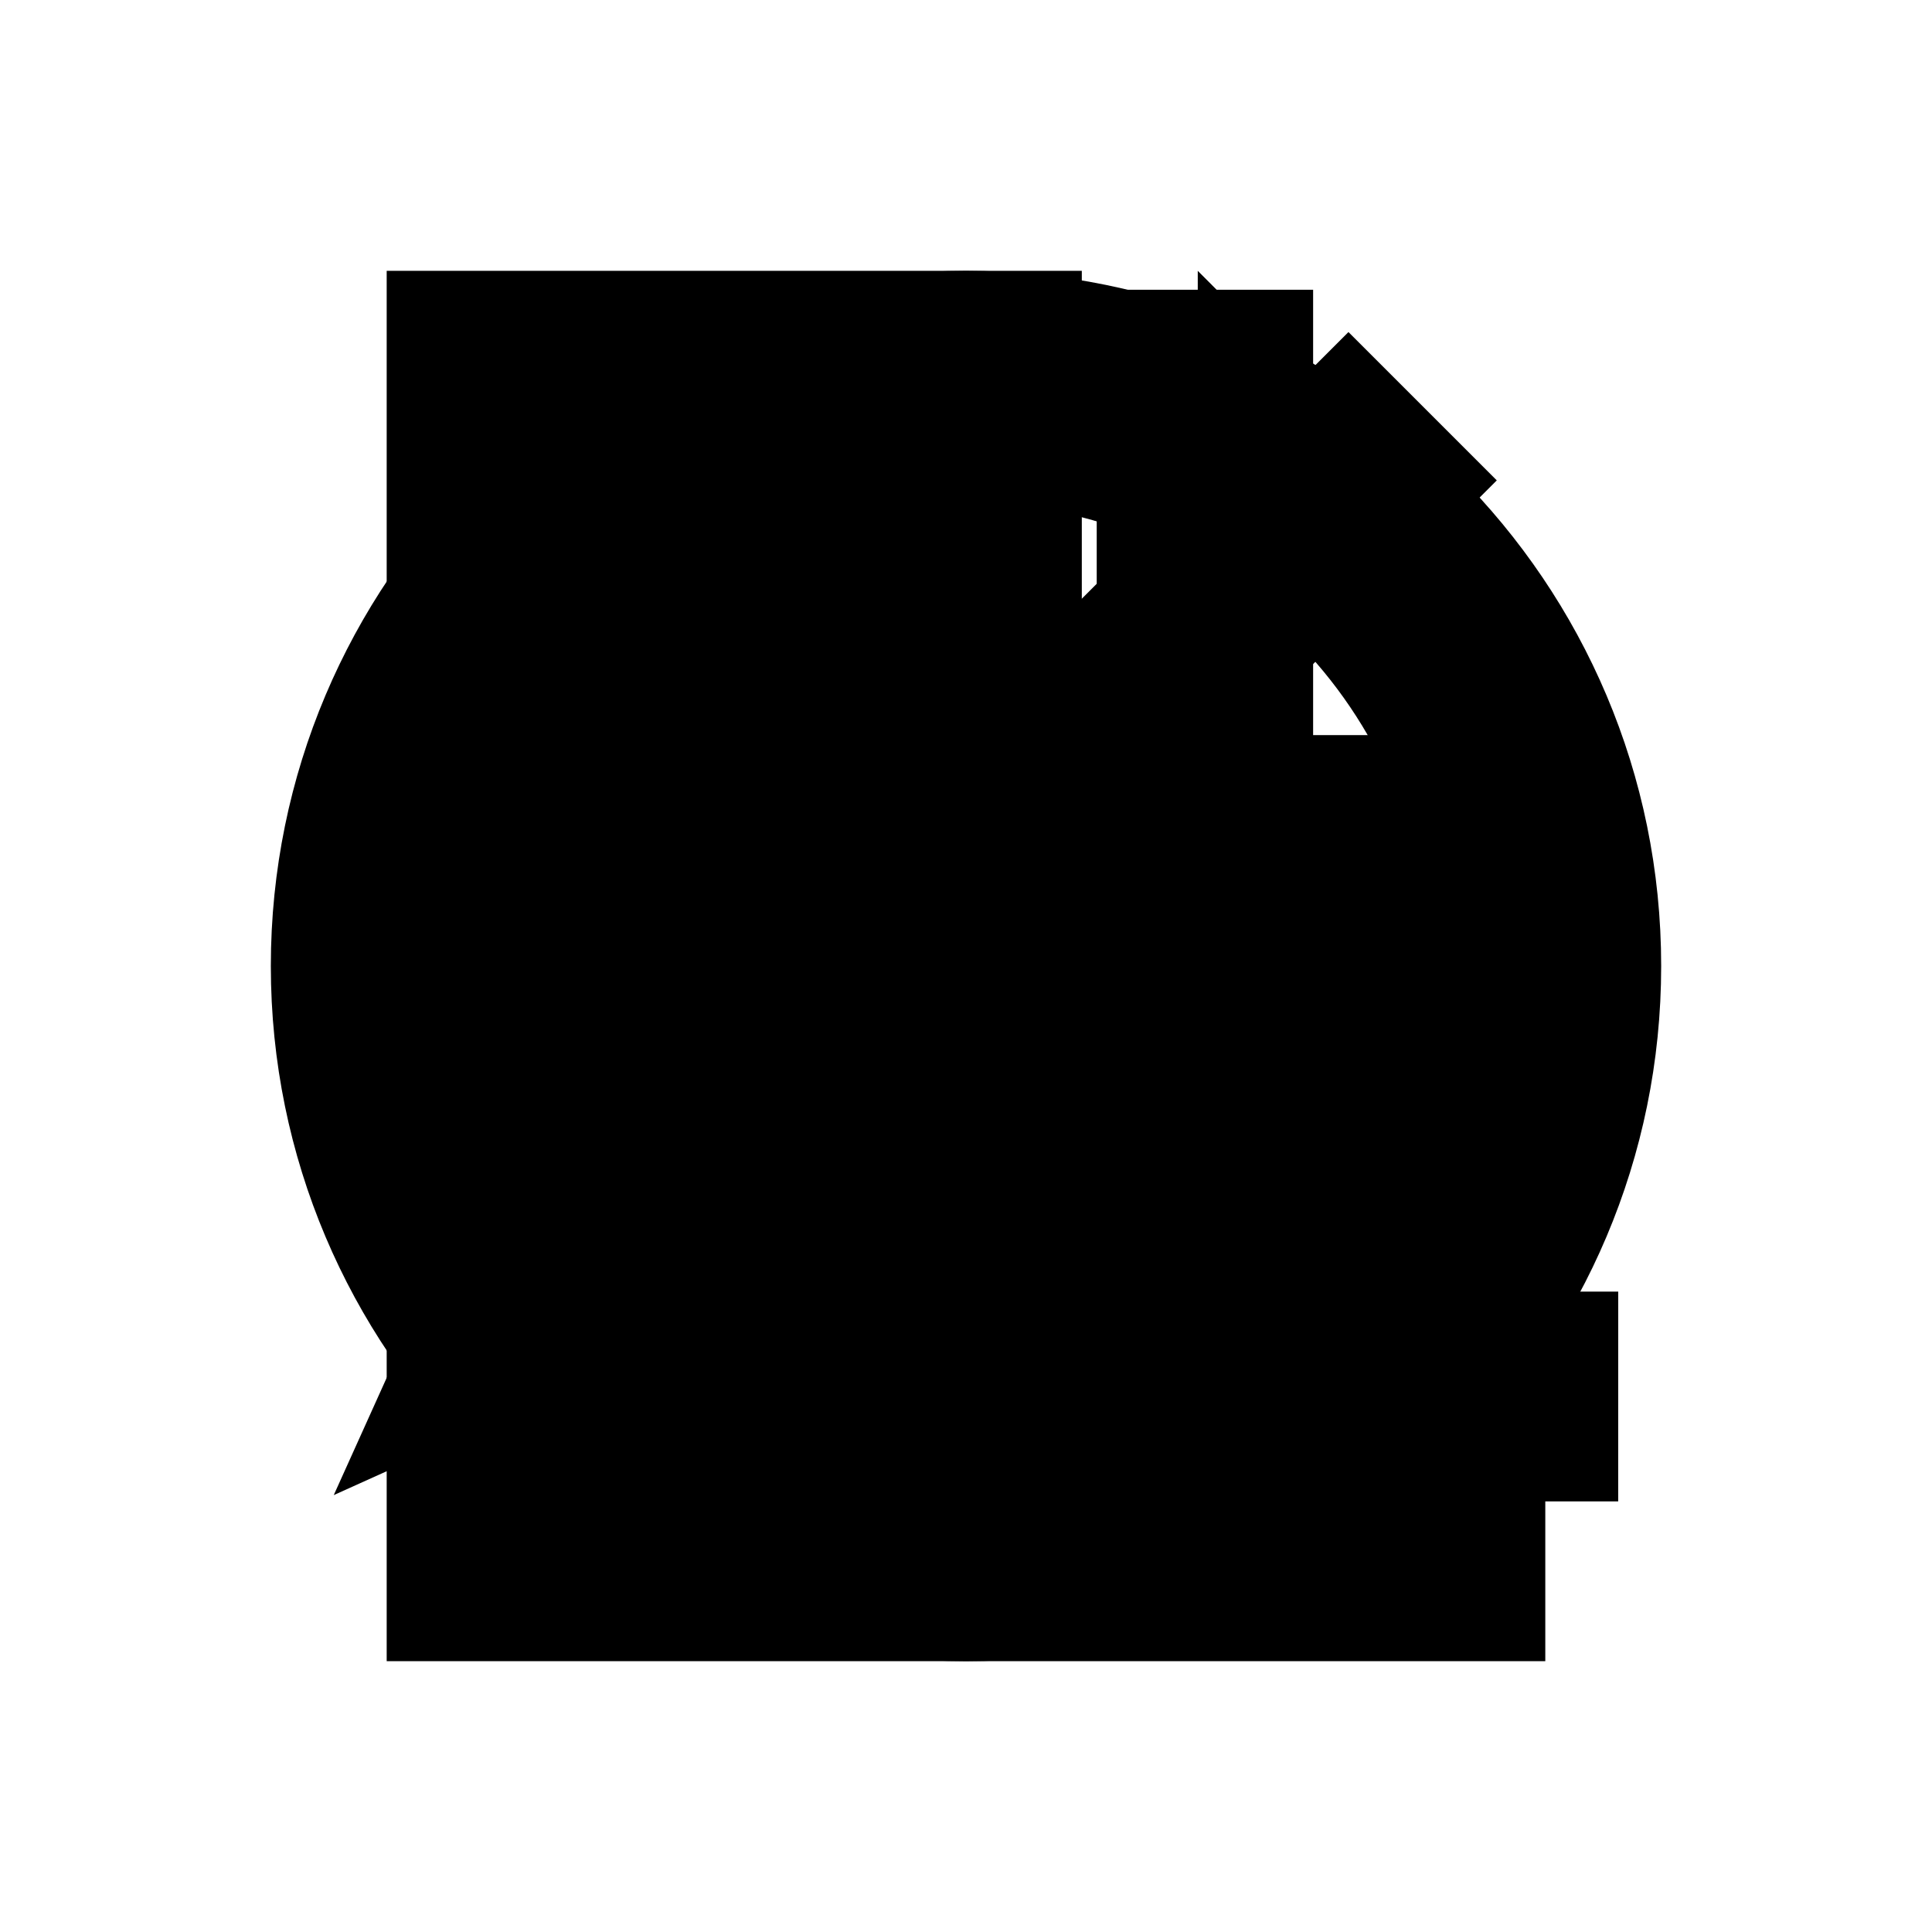 <?xml version="1.0" ?>
<svg xmlns="http://www.w3.org/2000/svg" xmlns:ev="http://www.w3.org/2001/xml-events" xmlns:graph="http://ns.adobe.com/Graphs/1.0/" xmlns:i="http://ns.adobe.com/AdobeIllustrator/10.0/" xmlns:x="http://ns.adobe.com/Extensibility/1.0/" xmlns:xlink="http://www.w3.org/1999/xlink" baseProfile="full" enable-background="new 0 0 100 100" height="600px" version="1.1" viewBox="0 0 100 100" width="600px" x="0px" xml:space="preserve" y="0px">
	<defs/>
	<path d="M 49.998,14.018 C 30.125,14.018 14.018,30.127 14.018,50.0 C 14.018,69.873 30.125,85.982 49.998,85.982 C 69.871,85.982 85.982,69.873 85.982,50.0 C 85.982,30.127 69.871,14.018 49.998,14.018 M 73.986,50.0 C 73.986,54.535 72.699,58.766 70.5,62.391 L 37.608,29.498 C 41.229,27.301 45.46,26.014 49.998,26.014 C 63.227,26.014 73.986,36.771 73.986,50.0 M 26.013,50.0 C 26.013,45.656 27.188,41.588 29.218,38.066 L 61.934,70.781 C 58.415,72.808 54.346,73.986 49.998,73.986 C 36.771,73.986 26.013,63.229 26.013,50.0" display="inline"/>
	<path d="M 64.232,14.998 L 60.503,14.998 L 56.766,14.998 L 56.766,52.798 L 60.503,53.73 L 60.503,85.938 L 67.967,85.938 L 67.967,14.998 L 64.232,14.998" display="inline" points="64.232,14.998 60.503,14.998 56.766,14.998 56.766,52.798 60.503,53.73 60.503,85.938      67.967,85.938 67.967,14.998    "/>
	<path d="M 44.385,34.027 L 41.642,34.027 L 41.642,14.063 L 38.336,14.063 L 38.336,34.027 L 35.152,34.027 L 35.152,14.063 L 32.033,14.063 L 32.033,32.033 L 32.033,36.0 L 32.033,42.065 L 36.234,44.479 L 36.234,85.938 L 43.703,85.938 L 43.703,44.479 L 47.897,42.065 L 47.897,36.0 L 47.897,32.033 L 47.897,14.063 L 44.385,14.063 L 44.385,34.027" display="inline" points="44.385,34.027 41.642,34.027 41.642,14.063 38.336,14.063 38.336,34.027 35.152,34.027      35.152,14.063 32.033,14.063 32.033,32.033 32.033,36 32.033,42.065 36.234,44.479 36.234,85.938 43.703,85.938 43.703,44.479      47.897,42.065 47.897,36 47.897,32.033 47.897,14.063 44.385,14.063    "/>
	<path d="M 55.994,14.018 L 20.015,14.018 L 20.015,85.982 L 79.984,85.982 L 79.984,38.049 L 55.994,38.049 L 55.994,14.018" display="inline" points="55.994,14.018 20.015,14.018 20.015,85.982 79.984,85.982 79.984,38.049 55.994,38.049    "/>
	<path d="M 61.996,14.018 L 61.996,32.055 L 79.984,32.055 L 61.996,14.018" display="inline" points="61.996,14.018 61.996,32.055 79.984,32.055    "/>
	<path d="M 83.757,77.712 L 22.057,77.715 L 35.002,71.719 L 40.045,66.856 L 83.759,66.854 L 83.757,77.712" points="83.757,77.712 22.057,77.715 35.002,71.719 40.045,66.856 83.759,66.854   "/>
	<path d="M 23.581,63.411 L 17.275,77.386 L 31.256,71.083 L 31.345,71.003 L 23.667,63.323 L 23.581,63.411" points="23.581,63.411 17.275,77.386 31.256,71.083 31.345,71.003 23.667,63.323   "/>
	<path d="M 21.227,37.303 L 82.642,37.303 L 82.642,48.162 L 21.227,48.162 L 21.227,37.303" height="10.859" transform="matrix(0.707 -0.707 0.707 0.707 -15.005 49.242)" width="61.415" x="21.227" y="37.303"/>
</svg>
